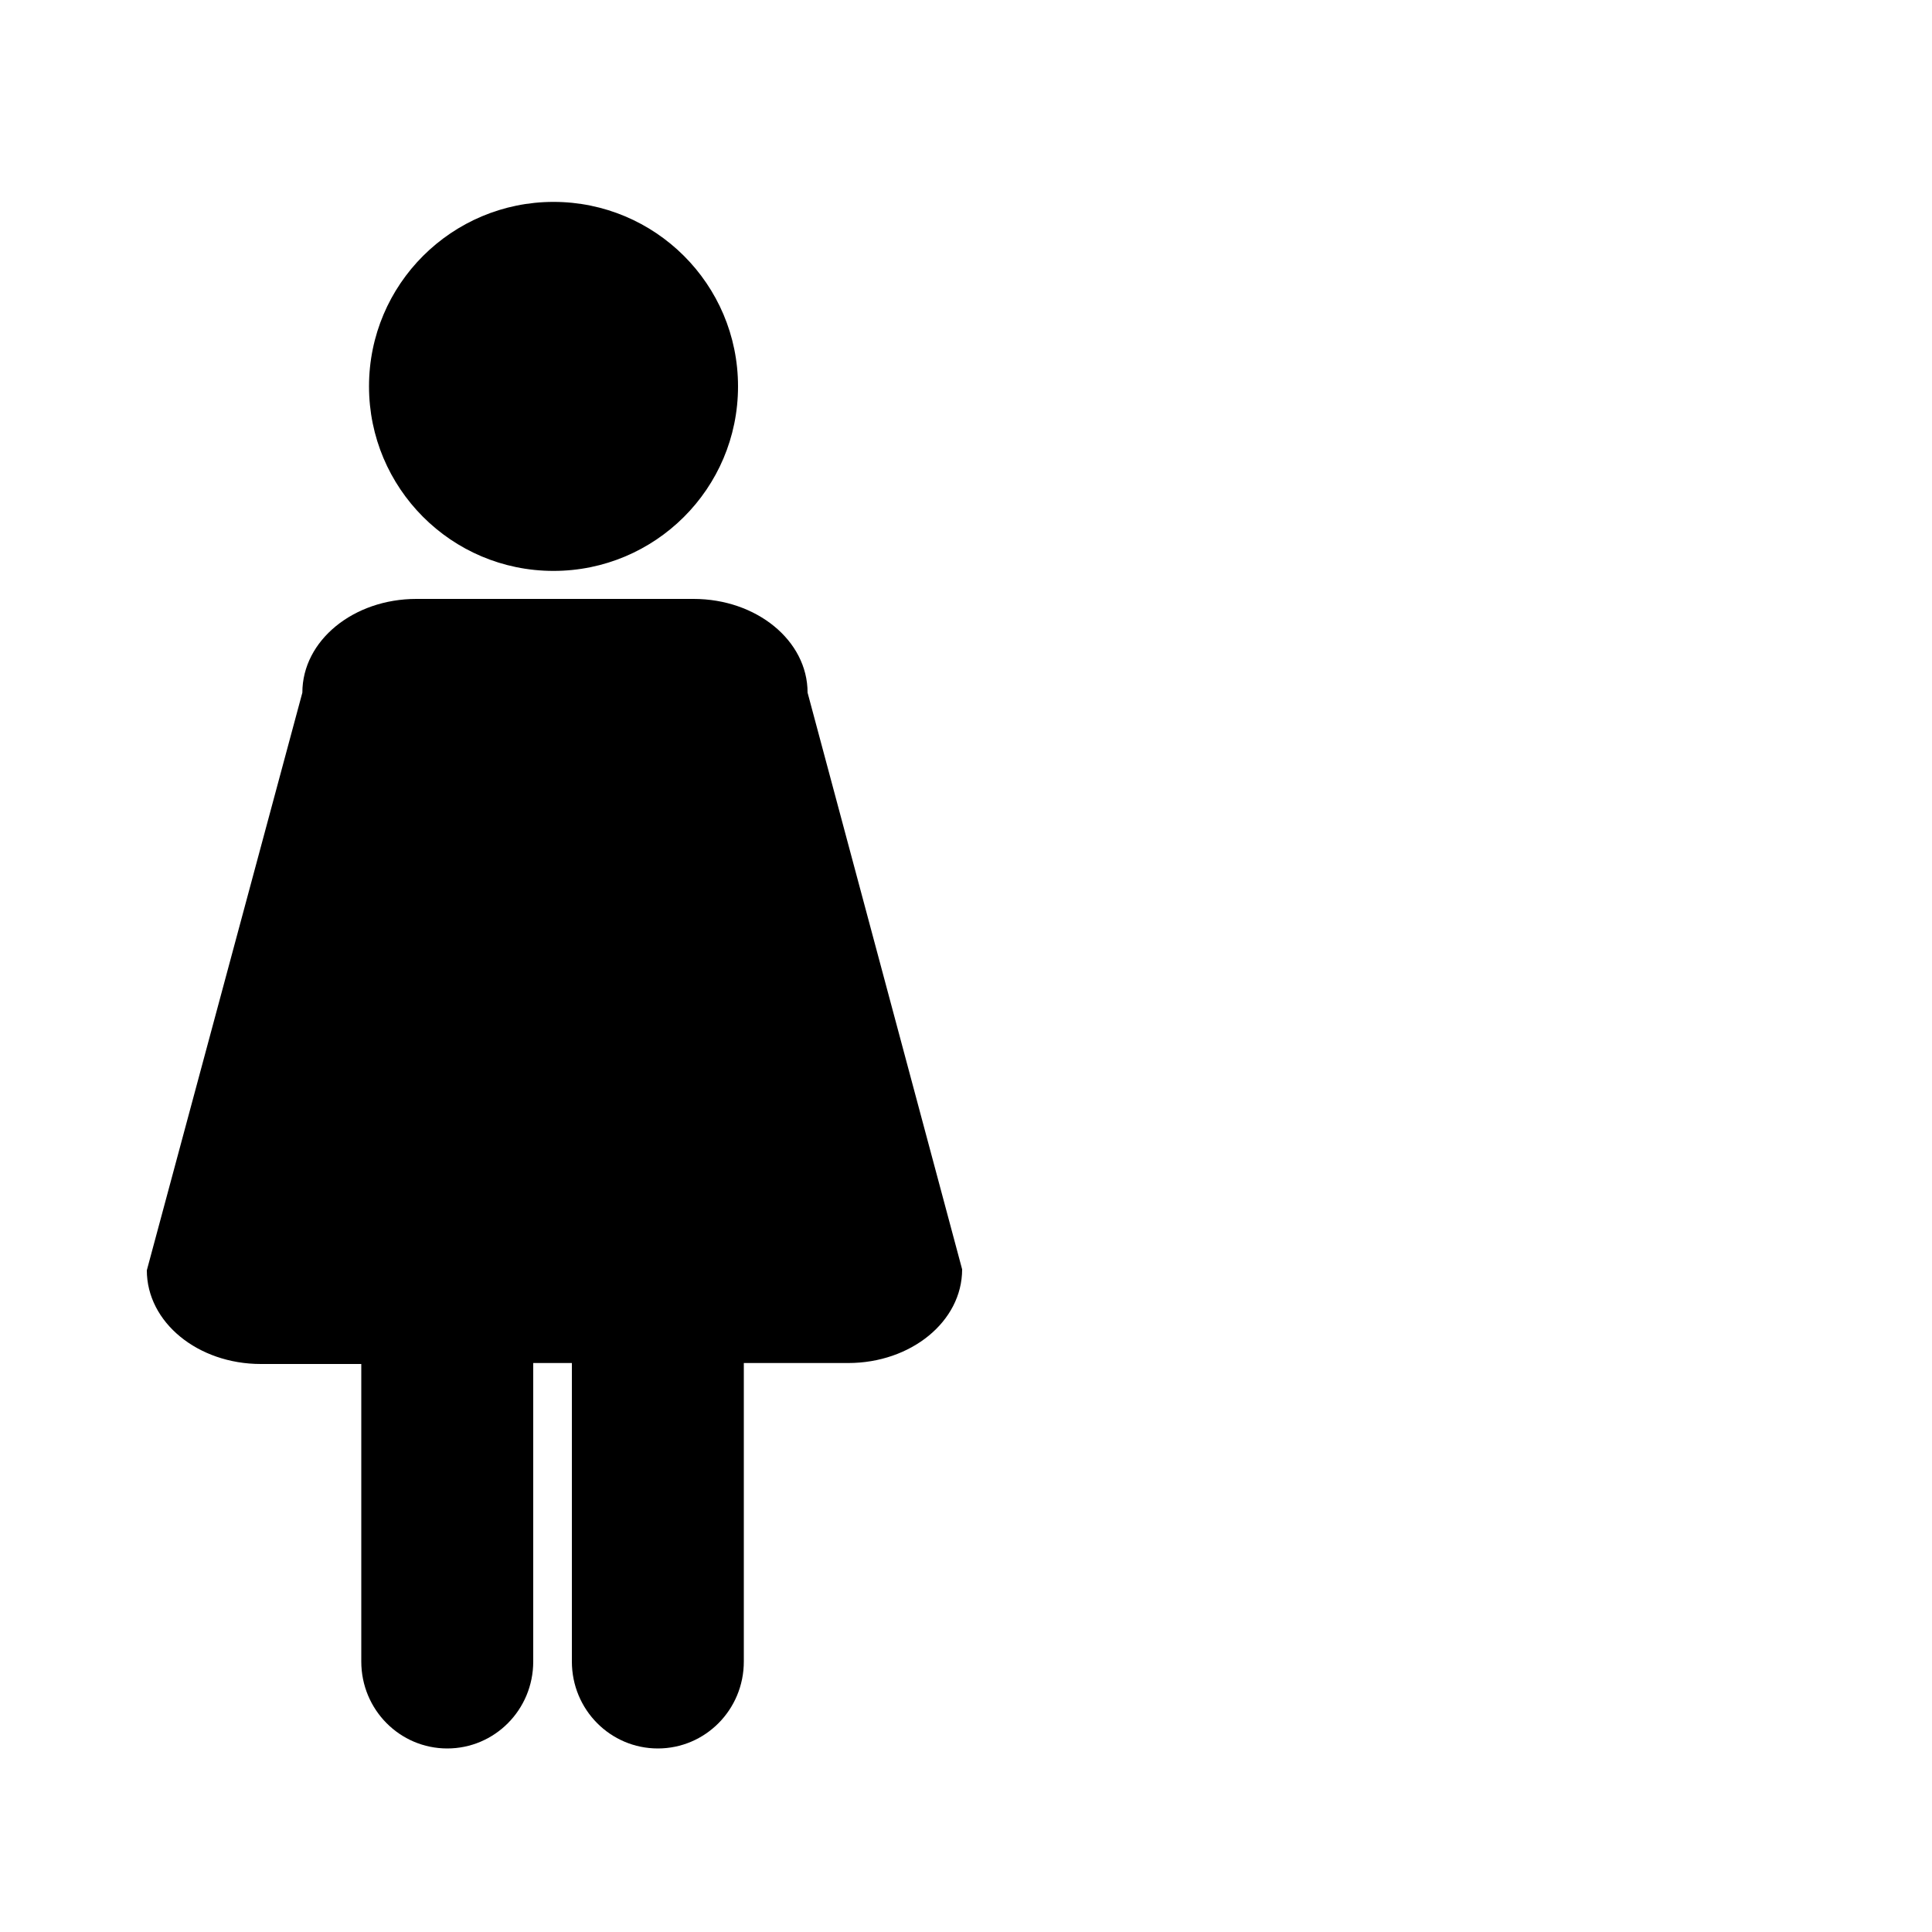 <svg xmlns="http://www.w3.org/2000/svg" 
xmlns:xlink="http://www.w3.org/1999/xlink" 
version="1.1" 
id="Layer_2"  viewBox="0 0 200 200">
    <title>Woman</title>
    <path d="M76.4,40c0,10.6-8.6,19.1-19.1,19.1c-10.6,0-19.1-8.6-19.1-19.1c0-10.6,8.6-19.1,19.1-19.1C67.8,20.9,76.4,29.4,76.4,40   L76.4,40z"/>
	<path d="M83.6,71.7c0-5.4-5.3-9.7-11.8-9.7H43.1c-6.5,0-11.8,4.3-11.8,9.7l-16.1,59.8c0,5.4,5.3,9.7,11.8,9.7h10.4V172   c0,5,4,9,8.9,9c4.9,0,8.9-4,8.9-9v-30.9h4V172h0c0,5,4,9,8.9,9s8.9-4,8.9-9v-30.9h10.8c6.5,0,11.8-4.3,11.8-9.7L83.6,71.7z"/>
</svg>